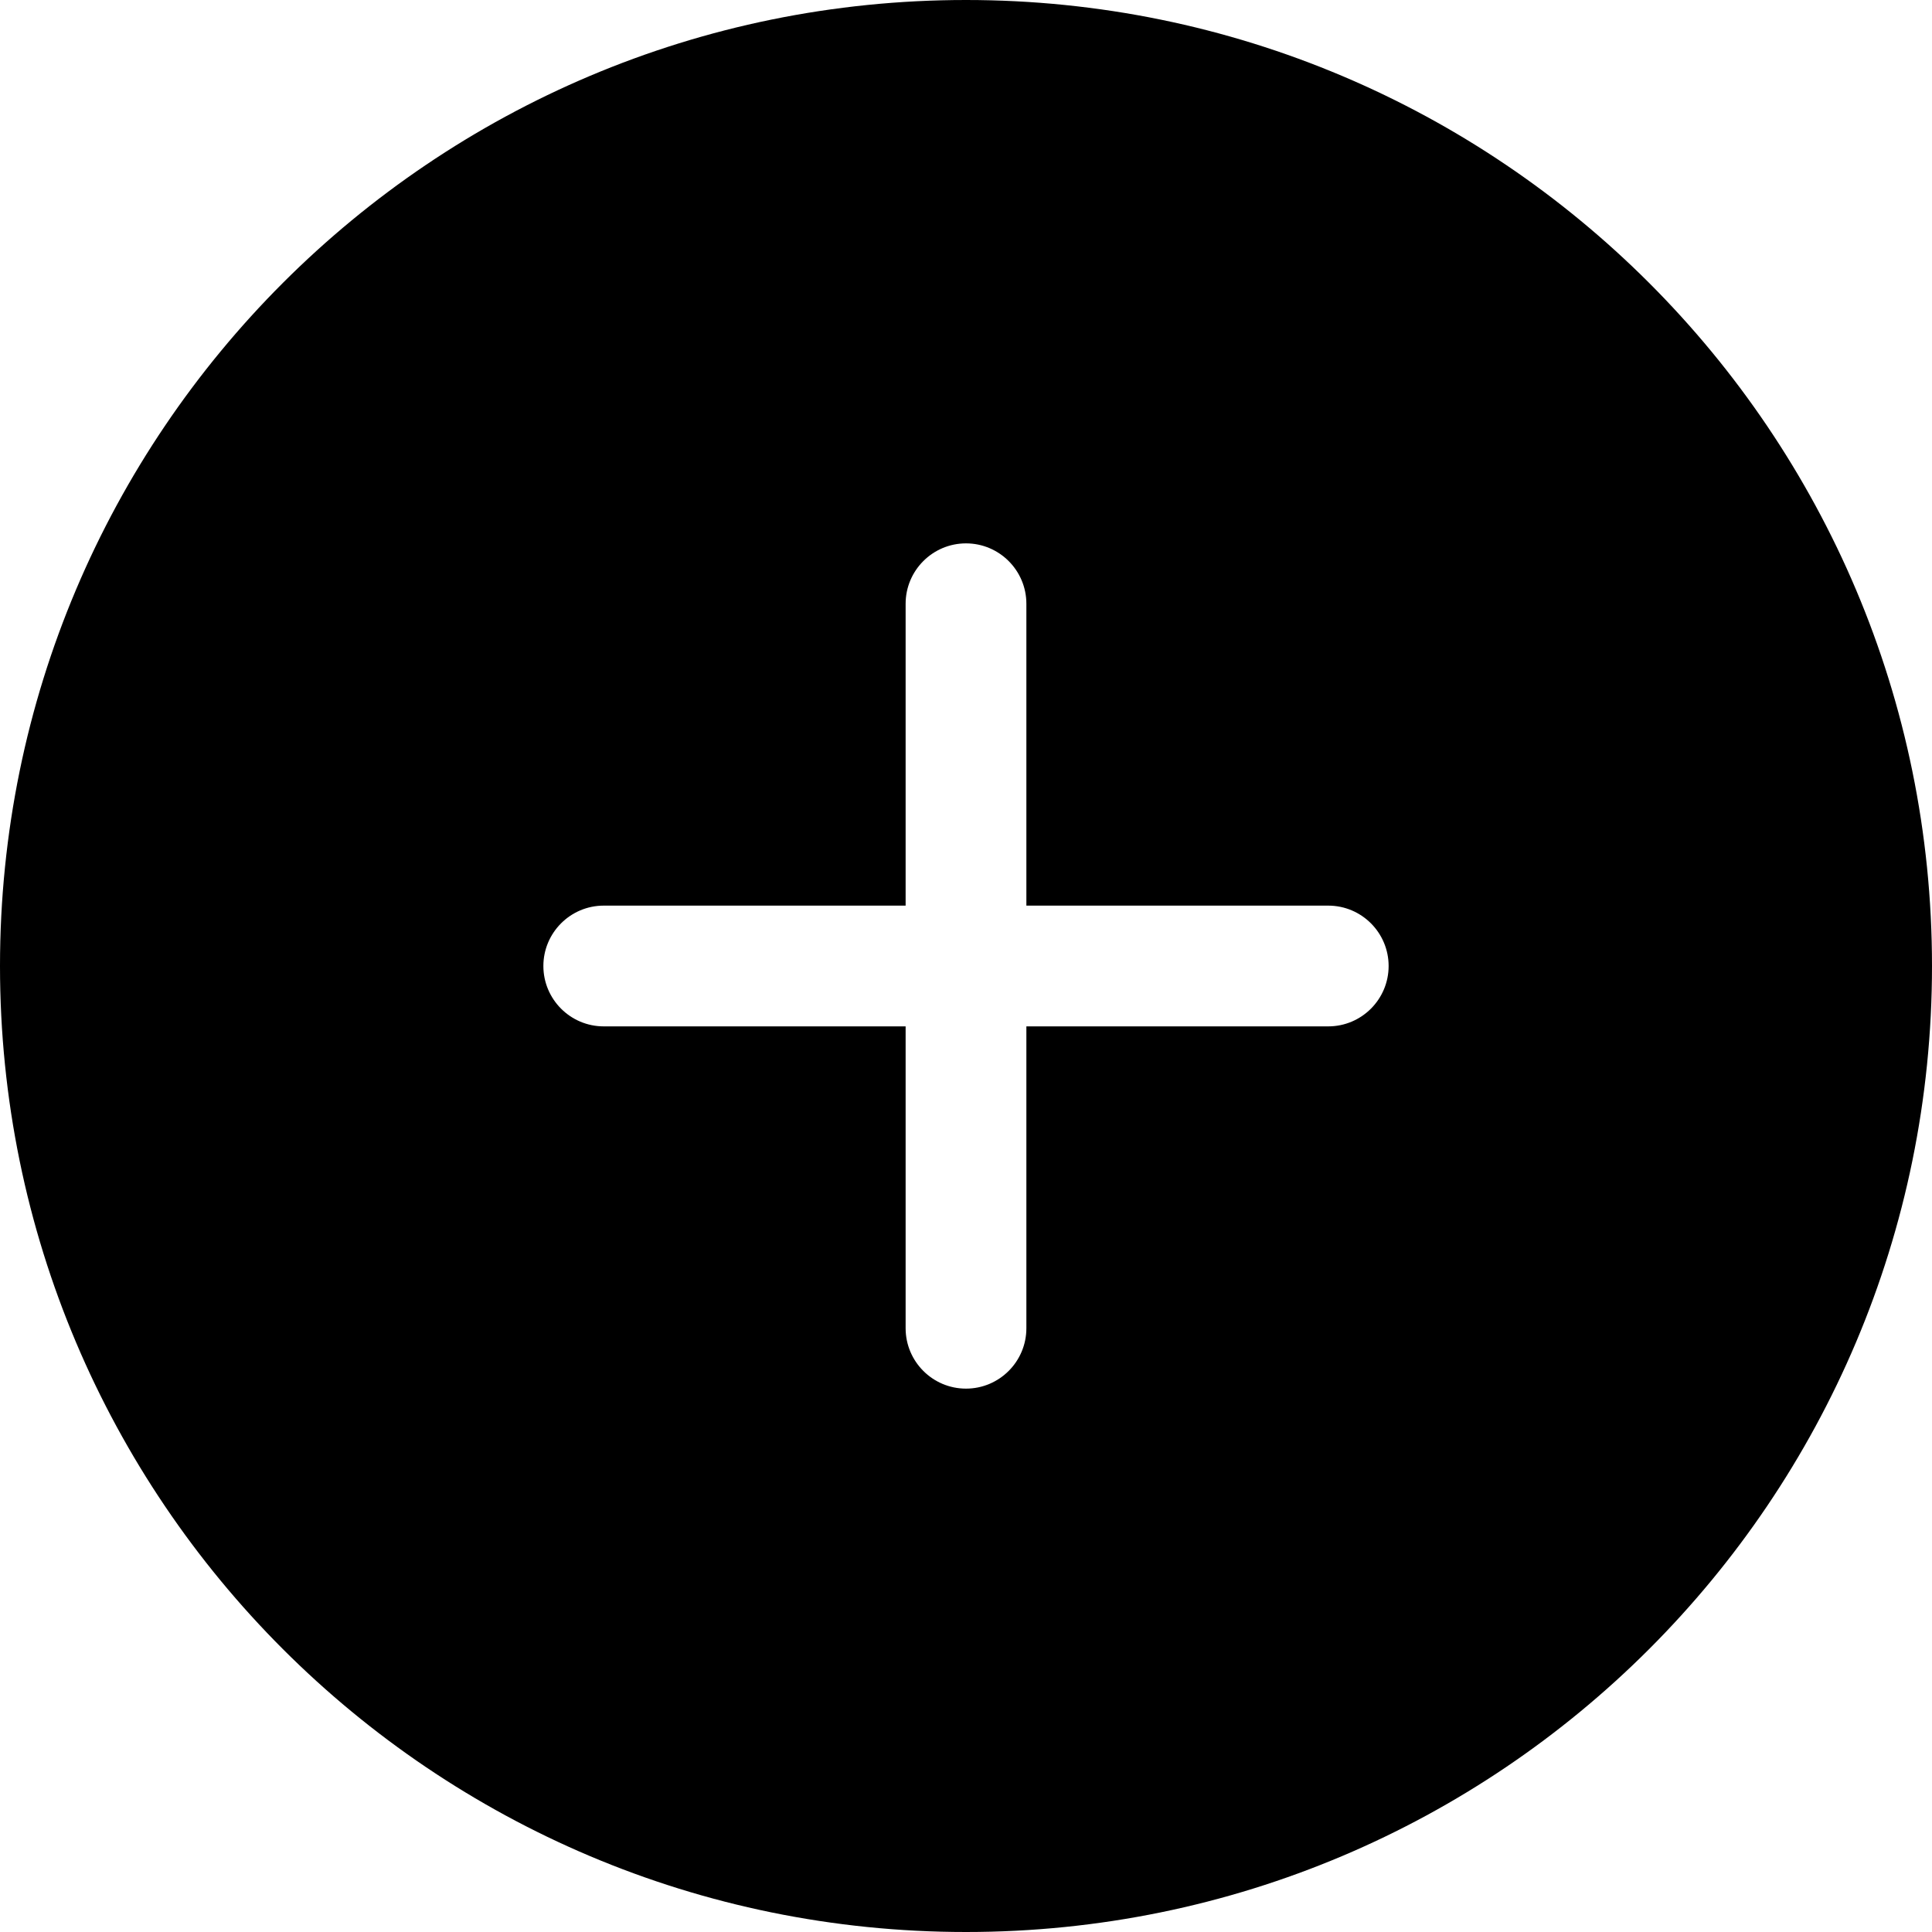 <svg width="40" height="40" viewBox="0 0 40 40" fill="none" xmlns="http://www.w3.org/2000/svg">
<g clip-path="url(#clip0_23_39)">
<path fill-rule="evenodd" clip-rule="evenodd" d="M27.5 21.25H21.25V27.5C21.25 28.188 20.691 28.75 20 28.75C19.309 28.75 18.75 28.188 18.75 27.5V21.25H12.5C11.809 21.25 11.25 20.688 11.25 20C11.25 19.312 11.809 18.75 12.5 18.75H18.75V12.5C18.75 11.812 19.309 11.25 20 11.25C20.691 11.25 21.25 11.812 21.25 12.5V18.75H27.5C28.191 18.75 28.75 19.312 28.75 20C28.75 20.688 28.191 21.25 27.5 21.25ZM20 0C8.954 0 0 8.95 0 20C0 31.05 8.954 40 20 40C31.046 40 40 31.05 40 20C40 8.95 31.046 0 20 0Z" fill="black"/>
</g>
<defs>
<clipPath id="clip0_23_39">
<rect width="40" height="40" fill="white"/>
</clipPath>
</defs>
</svg>
